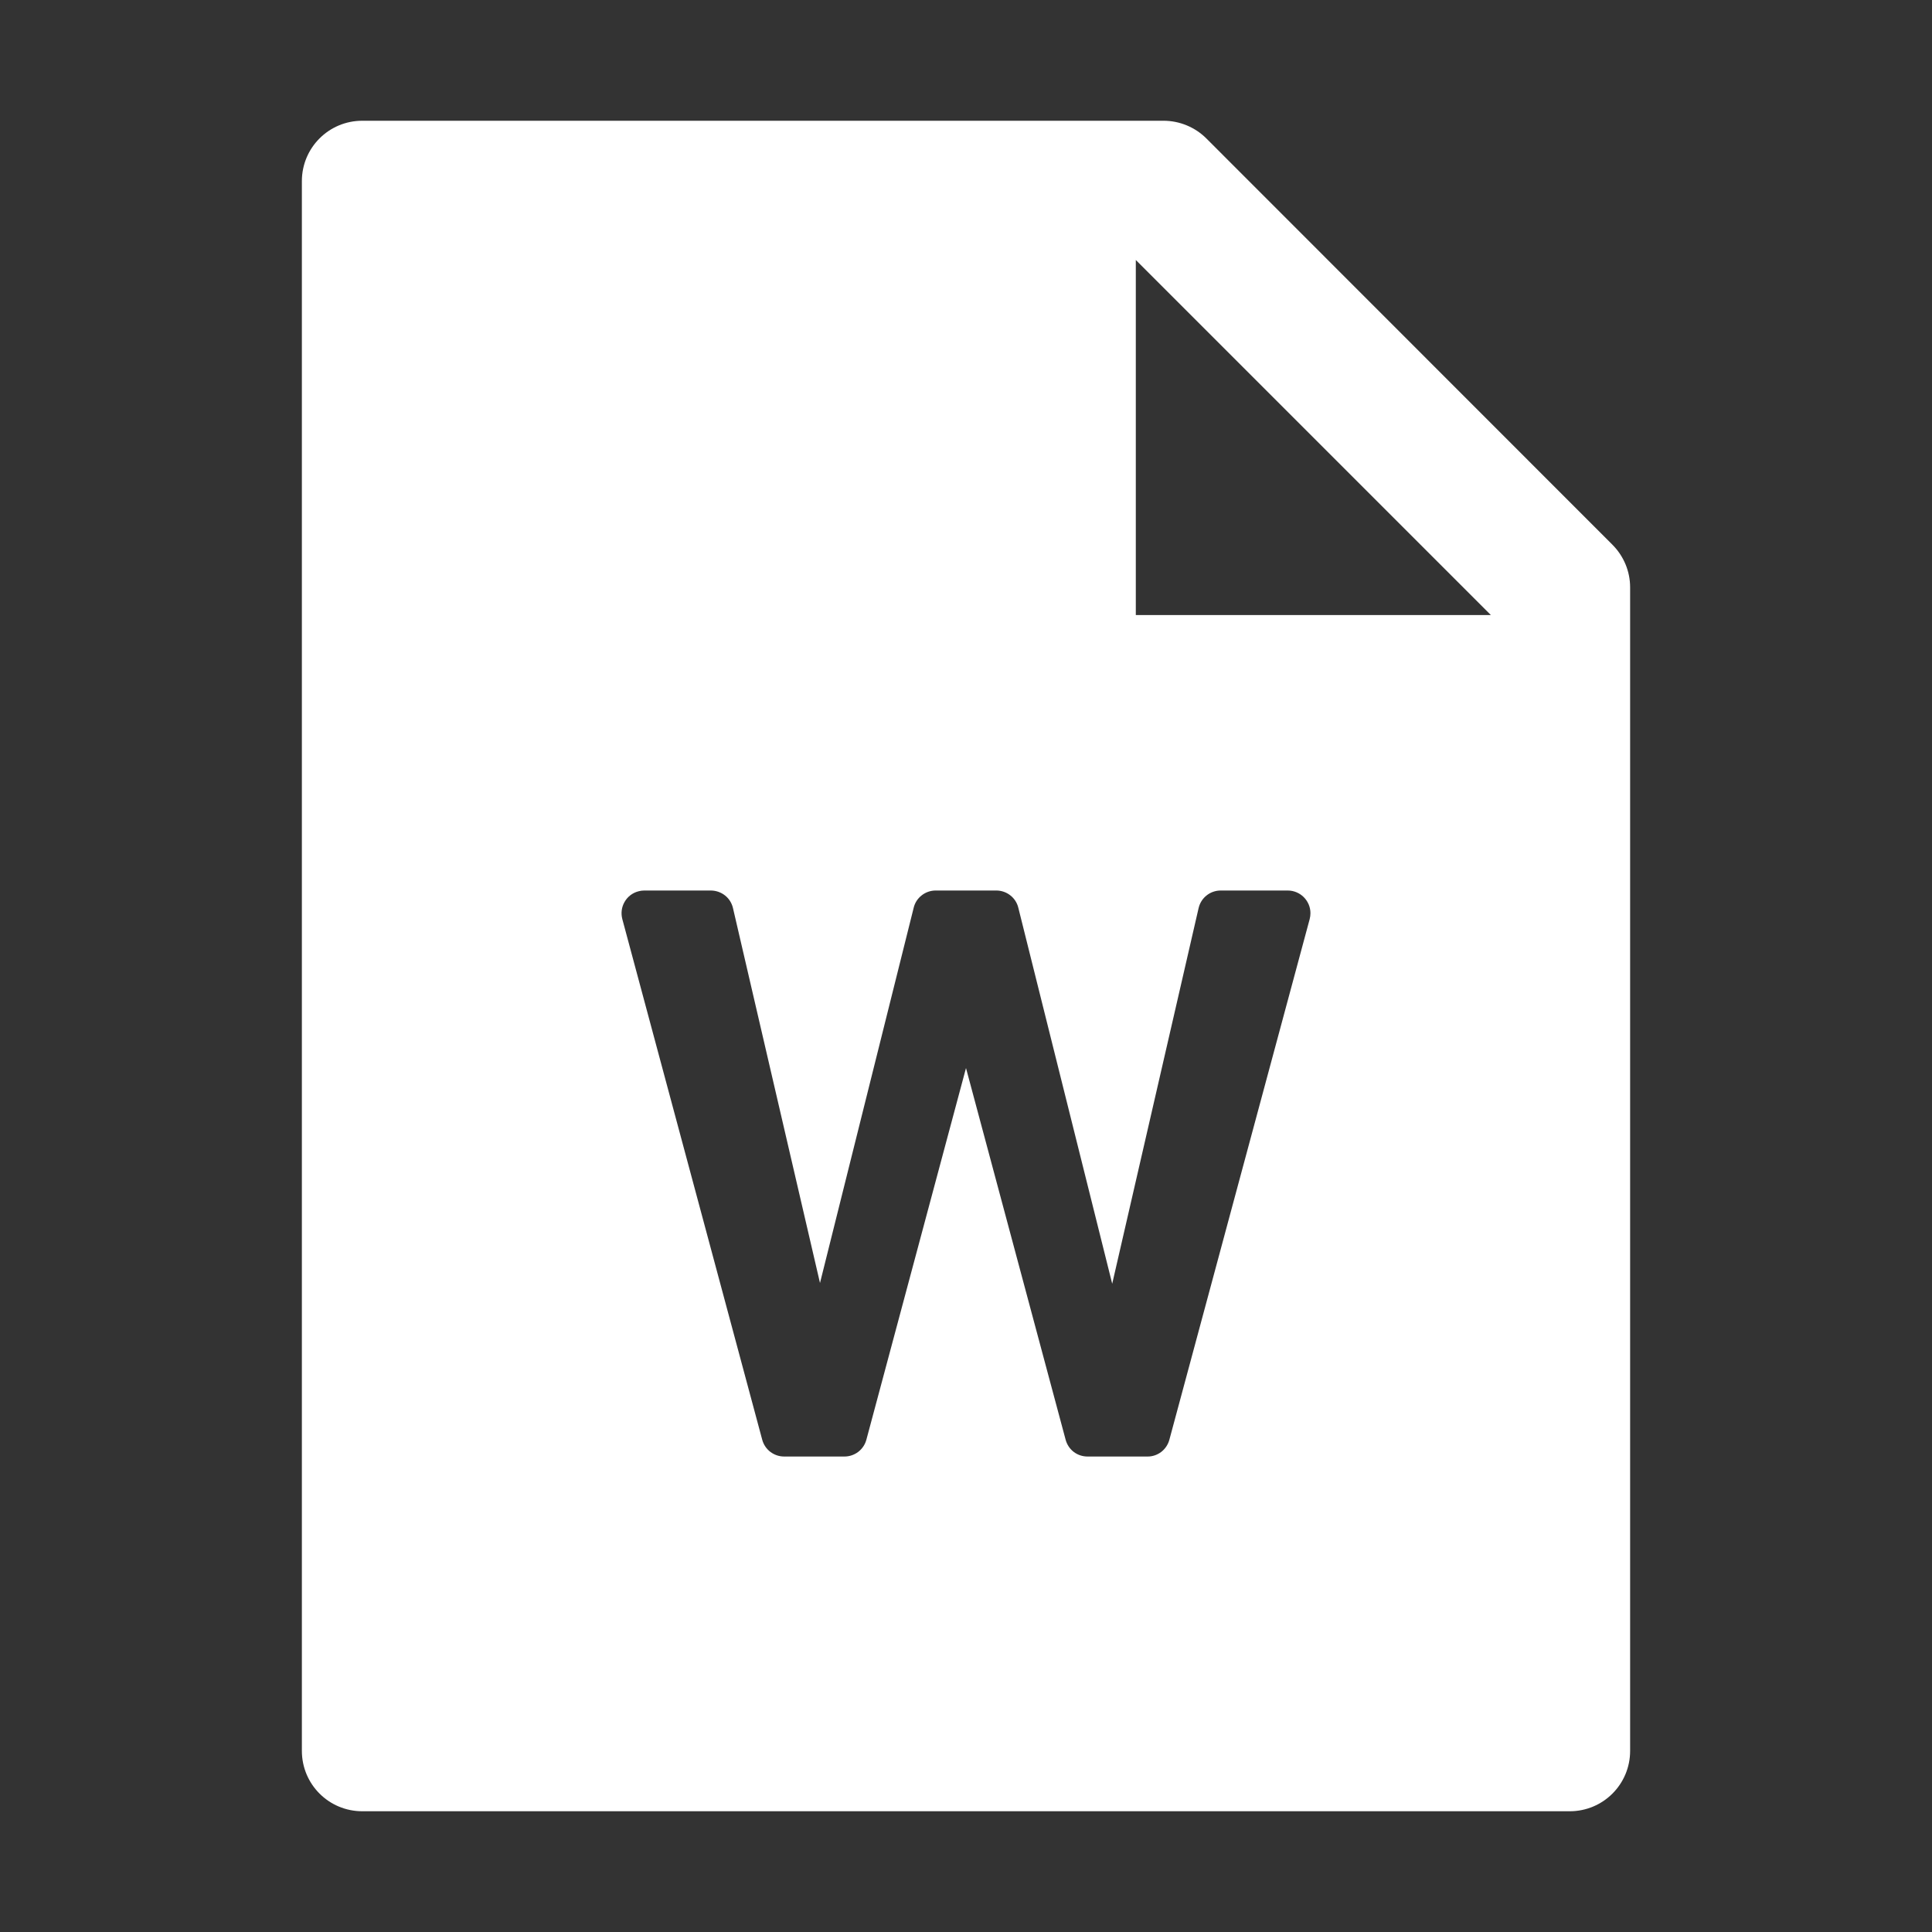 <svg width="28" height="28" viewBox="0 0 28 28" fill="none" xmlns="http://www.w3.org/2000/svg">
<rect x="0" y="0" width="28" height="28" fill="#333333" stroke="none"/>
<path d="M23.368 7.894C23.532 8.058 23.625 8.28 23.625 8.512V25.375C23.625 25.859 23.234 26.25 22.75 26.25H5.25C4.766 26.25 4.375 25.859 4.375 25.375V2.625C4.375 2.141 4.766 1.75 5.25 1.75H16.863C17.095 1.75 17.32 1.843 17.484 2.007L23.368 7.894ZM21.607 8.914L16.461 3.768V8.914H21.607ZM14 15.479L15.444 20.866C15.463 20.936 15.504 20.998 15.561 21.042C15.619 21.086 15.689 21.109 15.761 21.109H16.63C16.702 21.11 16.772 21.086 16.83 21.042C16.887 20.998 16.928 20.936 16.947 20.867L18.981 13.32C18.988 13.292 18.992 13.263 18.992 13.234C18.992 13.147 18.957 13.064 18.895 13.002C18.834 12.941 18.75 12.906 18.663 12.906H17.691C17.617 12.906 17.544 12.931 17.486 12.978C17.428 13.024 17.388 13.088 17.371 13.161L16.119 18.605L14.758 13.155C14.741 13.084 14.7 13.021 14.642 12.976C14.585 12.931 14.513 12.906 14.44 12.906H13.56C13.487 12.906 13.415 12.931 13.358 12.976C13.3 13.021 13.259 13.084 13.242 13.155L11.884 18.594L10.623 13.161C10.606 13.088 10.566 13.024 10.508 12.978C10.45 12.932 10.378 12.907 10.304 12.906H9.336C9.307 12.906 9.279 12.91 9.251 12.918C9.167 12.94 9.095 12.995 9.052 13.071C9.008 13.146 8.997 13.236 9.019 13.32L11.047 20.867C11.066 20.936 11.107 20.998 11.165 21.042C11.222 21.085 11.292 21.109 11.364 21.109H12.239C12.311 21.109 12.381 21.085 12.439 21.041C12.496 20.997 12.537 20.936 12.556 20.866L14 15.479H14Z" fill="white"/>
</svg>
